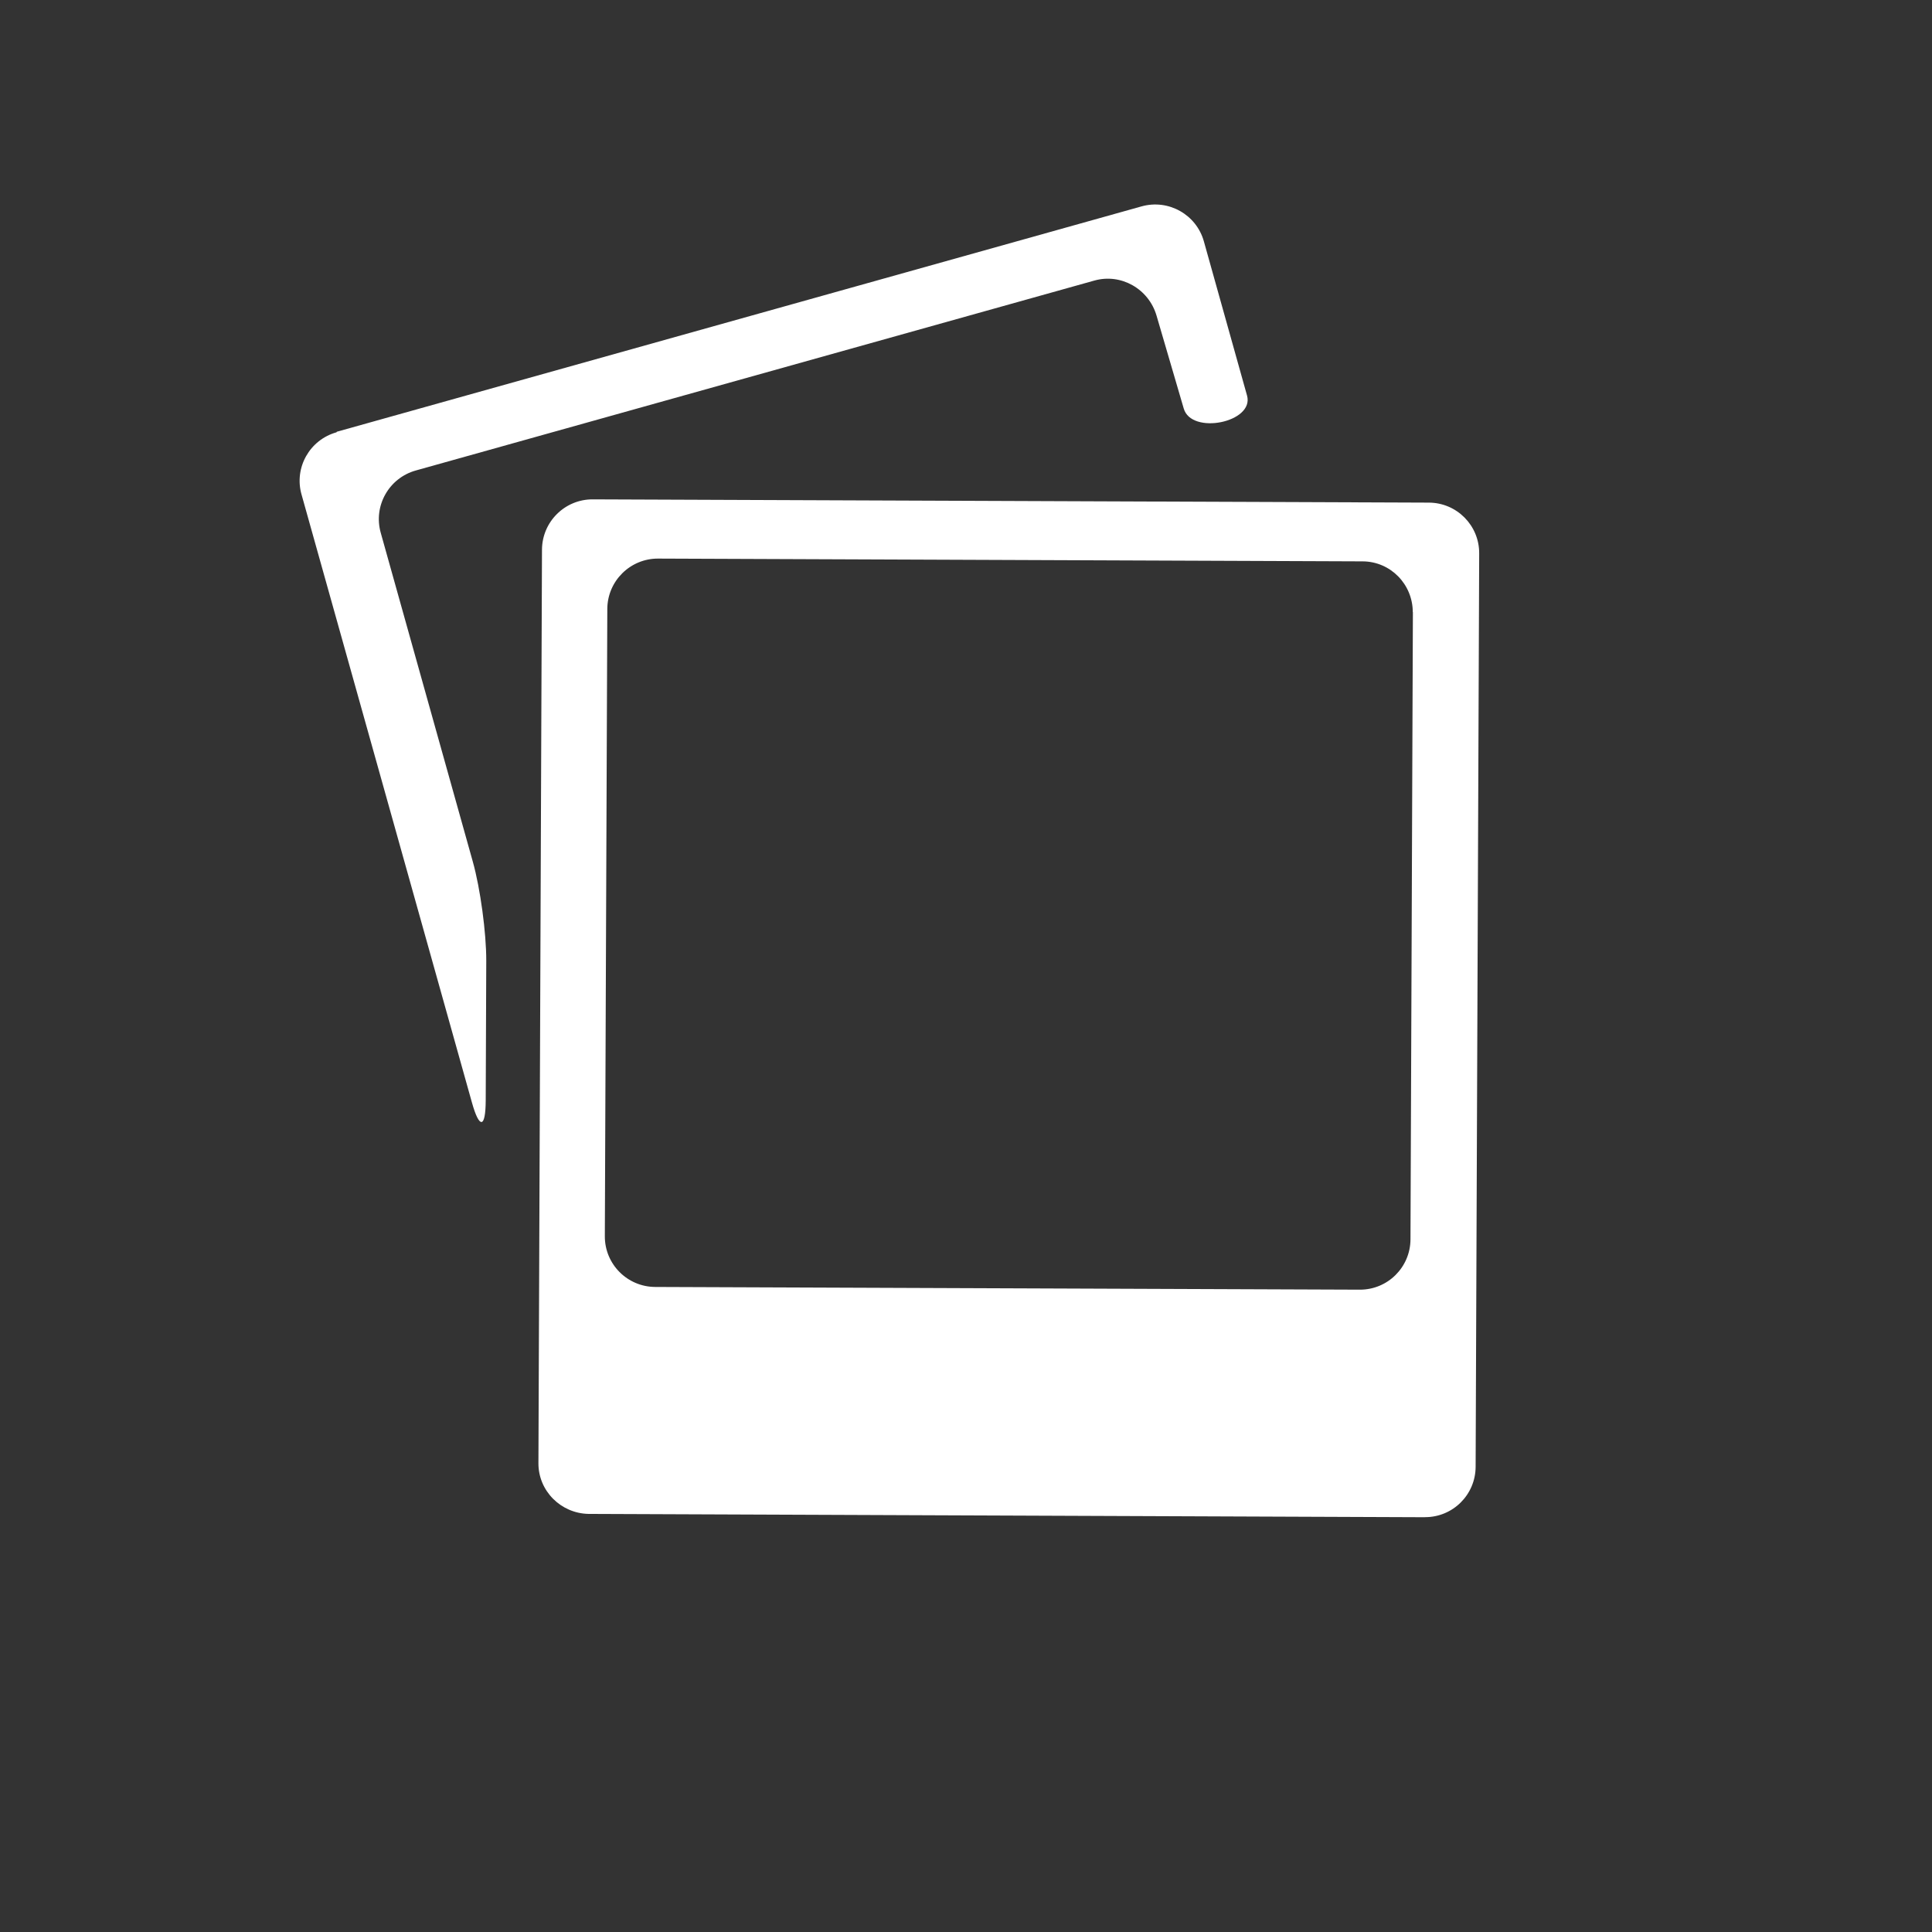 <?xml version="1.0" encoding="UTF-8" standalone="no"?>
<svg xmlns:rdf="http://www.w3.org/1999/02/22-rdf-syntax-ns#" xmlns="http://www.w3.org/2000/svg" height="32" width="32" version="1.0" xmlns:cc="http://creativecommons.org/ns#" xmlns:dc="http://purl.org/dc/elements/1.1/">
 <path style="fill:#333" d="m0 0v32h32v-32z"/>
 <path style="fill:#fff" d="m23.4 10.14c0-0.464-0.37-0.84-0.83-0.842l-11.67-0.046c-0.462-0.002-0.839 0.372-0.841 0.834l-0.041 10.39c-0.002 0.462 0.372 0.838 0.834 0.84l11.67 0.045c0.462 0.002 0.838-0.371 0.84-0.834l0.04-10.39zm0.195 14.99-13.85-0.055c-0.455-0.01-0.829-0.38-0.827-0.84l0.059-15.13c0.002-0.462 0.378-0.836 0.84-0.834l13.85 0.054c0.462 0.002 0.835 0.378 0.833 0.84l-0.059 15.13c-0.002 0.463-0.378 0.836-0.84 0.834"/>
 <path style="fill:#fff" d="m5.579 7.151 13.33-3.733c0.445-0.124 0.907 0.136 1.031 0.58l0.715 2.554c0.124 0.445-0.924 0.657-1.049 0.213l-0.45-1.537c-0.13-0.445-0.59-0.705-1.03-0.581l-11.24 3.146c-0.445 0.125-0.705 0.586-0.58 1.031l1.525 5.447c0.125 0.445 0.224 1.18 0.223 1.642l-0.009 2.315c-0.002 0.462-0.105 0.476-0.229 0.031l-2.822-10.07c-0.125-0.442 0.134-0.904 0.58-1.029"/>
</svg>
